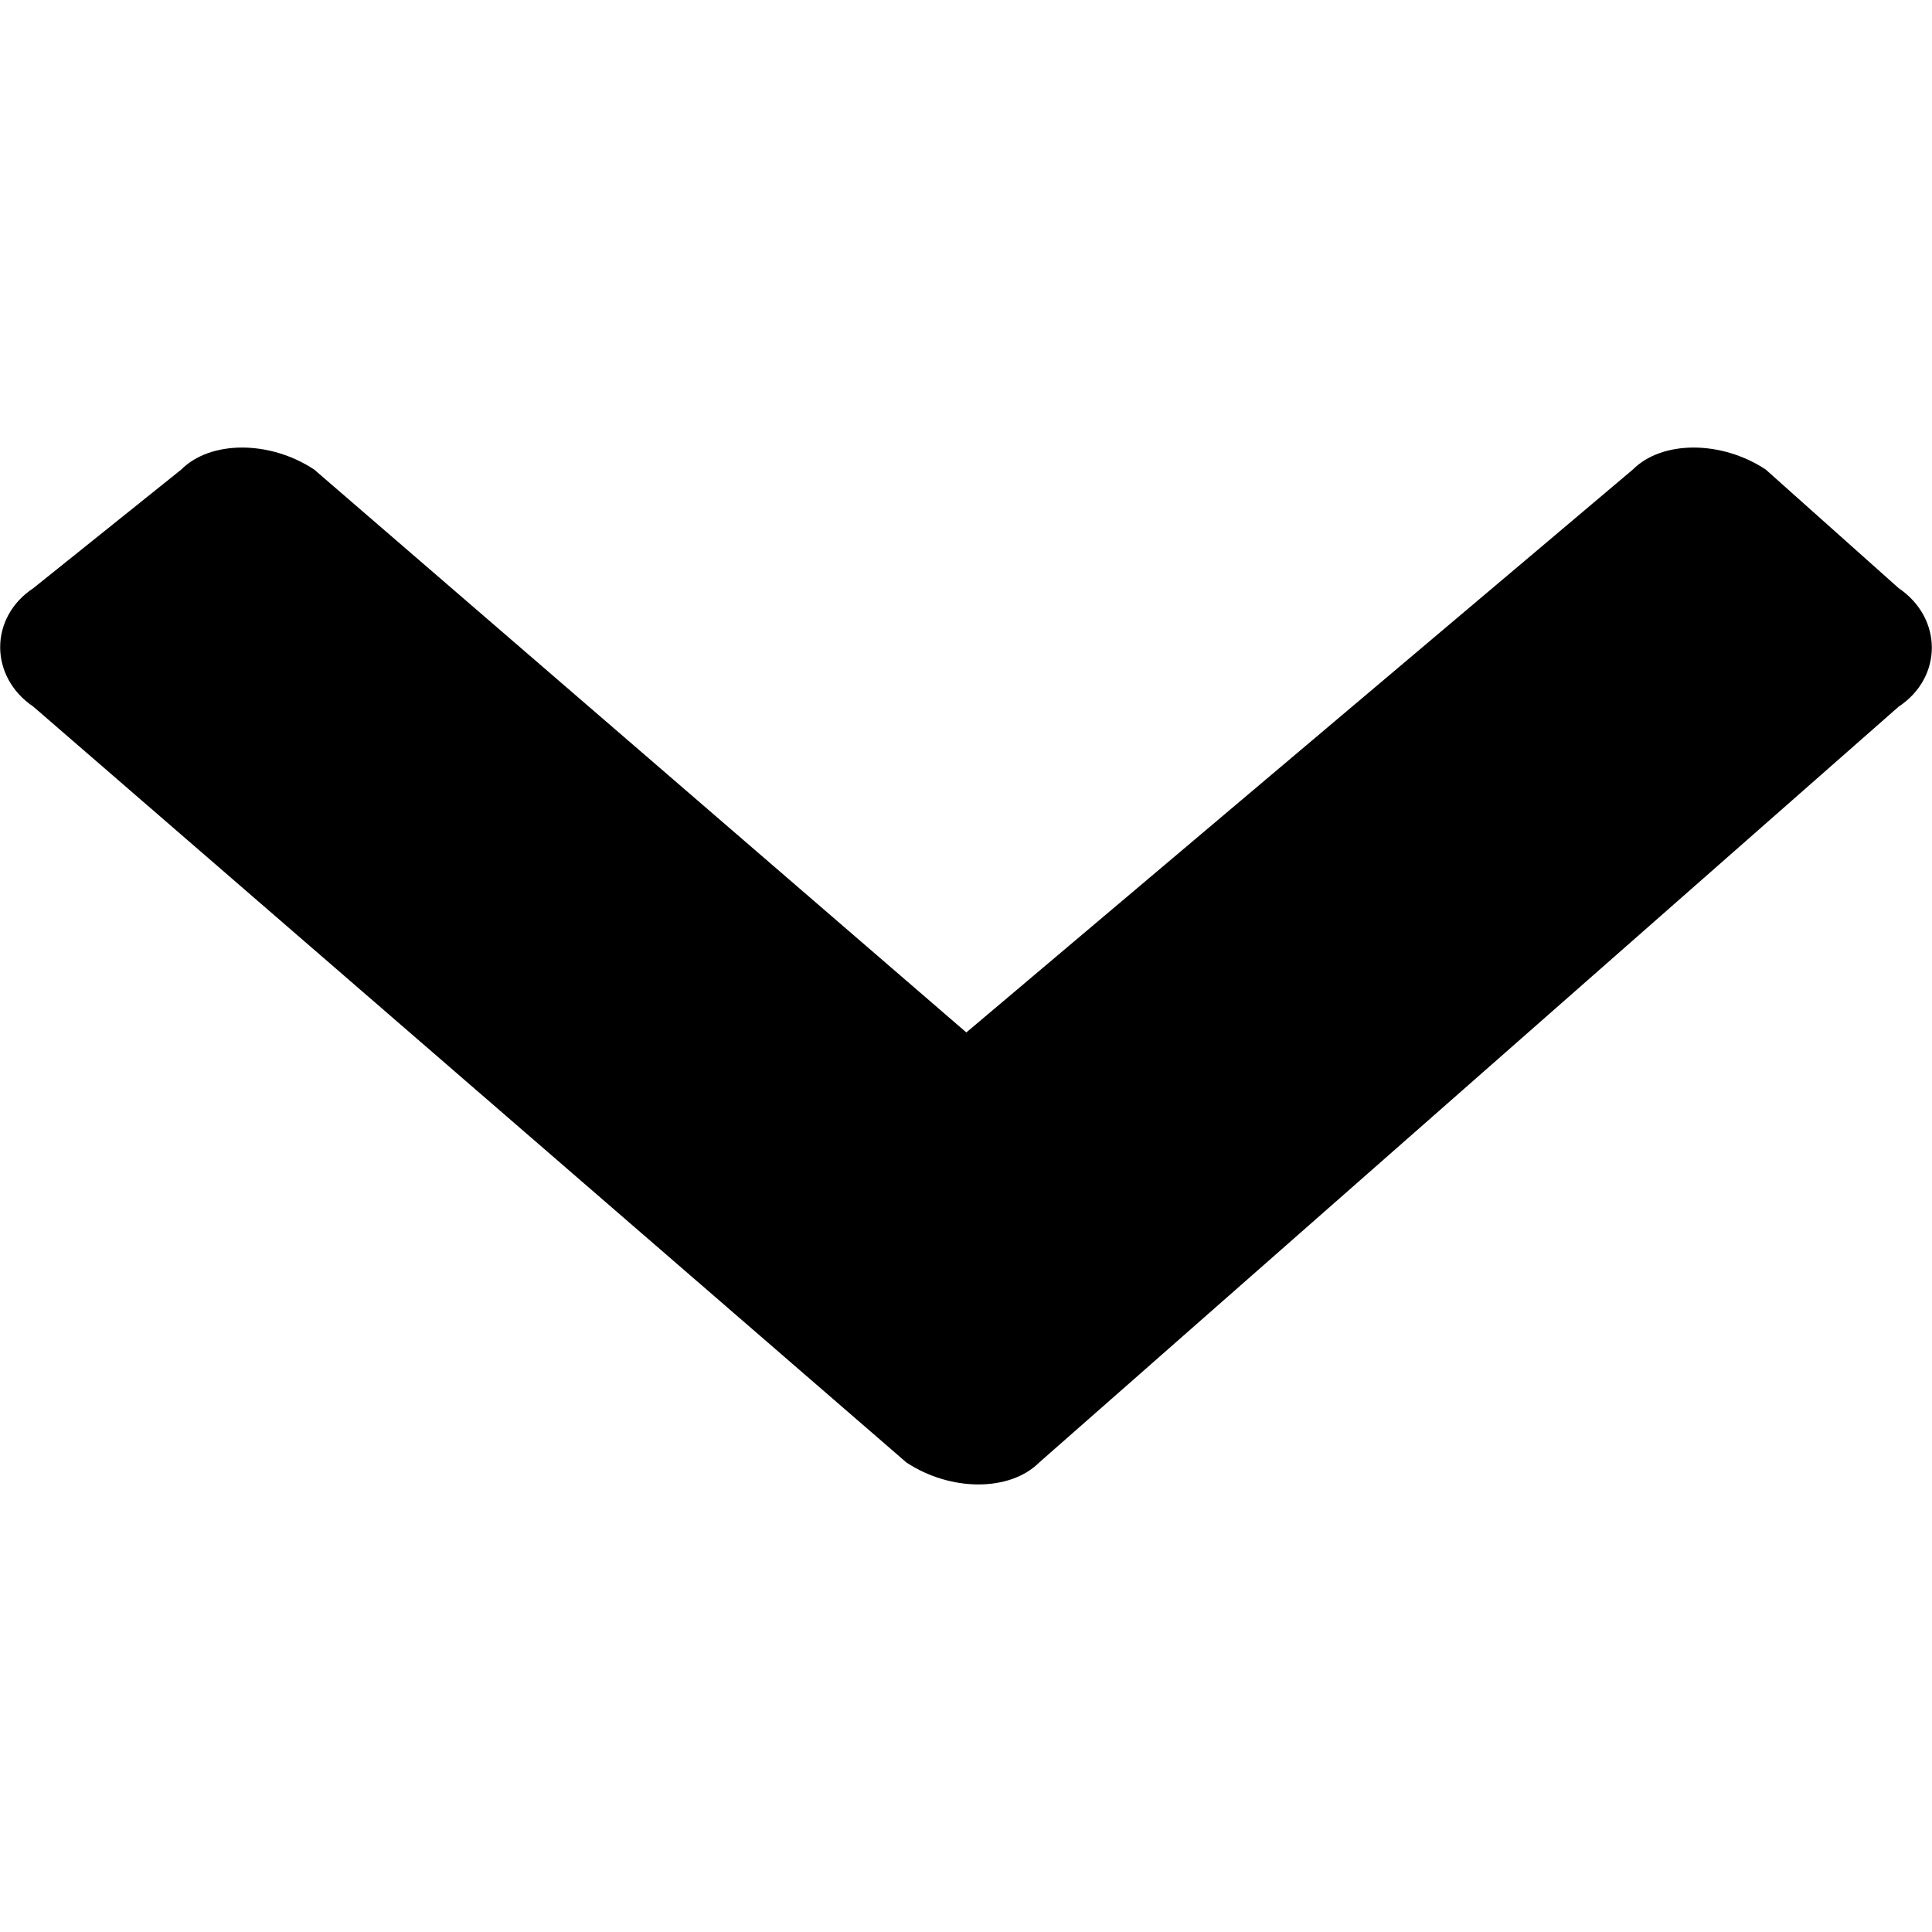 <?xml version="1.0" encoding="utf-8"?>
<!-- Generator: Adobe Illustrator 18.1.0, SVG Export Plug-In . SVG Version: 6.00 Build 0)  -->
<!DOCTYPE svg PUBLIC "-//W3C//DTD SVG 1.1//EN" "http://www.w3.org/Graphics/SVG/1.1/DTD/svg11.dtd">
<svg version="1.1" id="Ebene_1" xmlns="http://www.w3.org/2000/svg" xmlns:xlink="http://www.w3.org/1999/xlink" x="0px" y="0px"
	 viewBox="155.9 279.2 283.5 283.5" enable-background="new 155.9 279.2 283.5 283.5" xml:space="preserve">
<path d="M434.5,382.9c6.5-4.3,6.5-13,0-17.4L415,348.1c-6.5-4.3-15.2-4.3-19.5,0l-97.8,82.6L202,348.1c-6.5-4.3-15.2-4.3-19.5,0
	l-21.7,17.4c-6.5,4.3-6.5,13,0,17.4l128.1,110.9c6.5,4.3,15.2,4.3,19.5,0L434.5,382.9z"/>
</svg>
